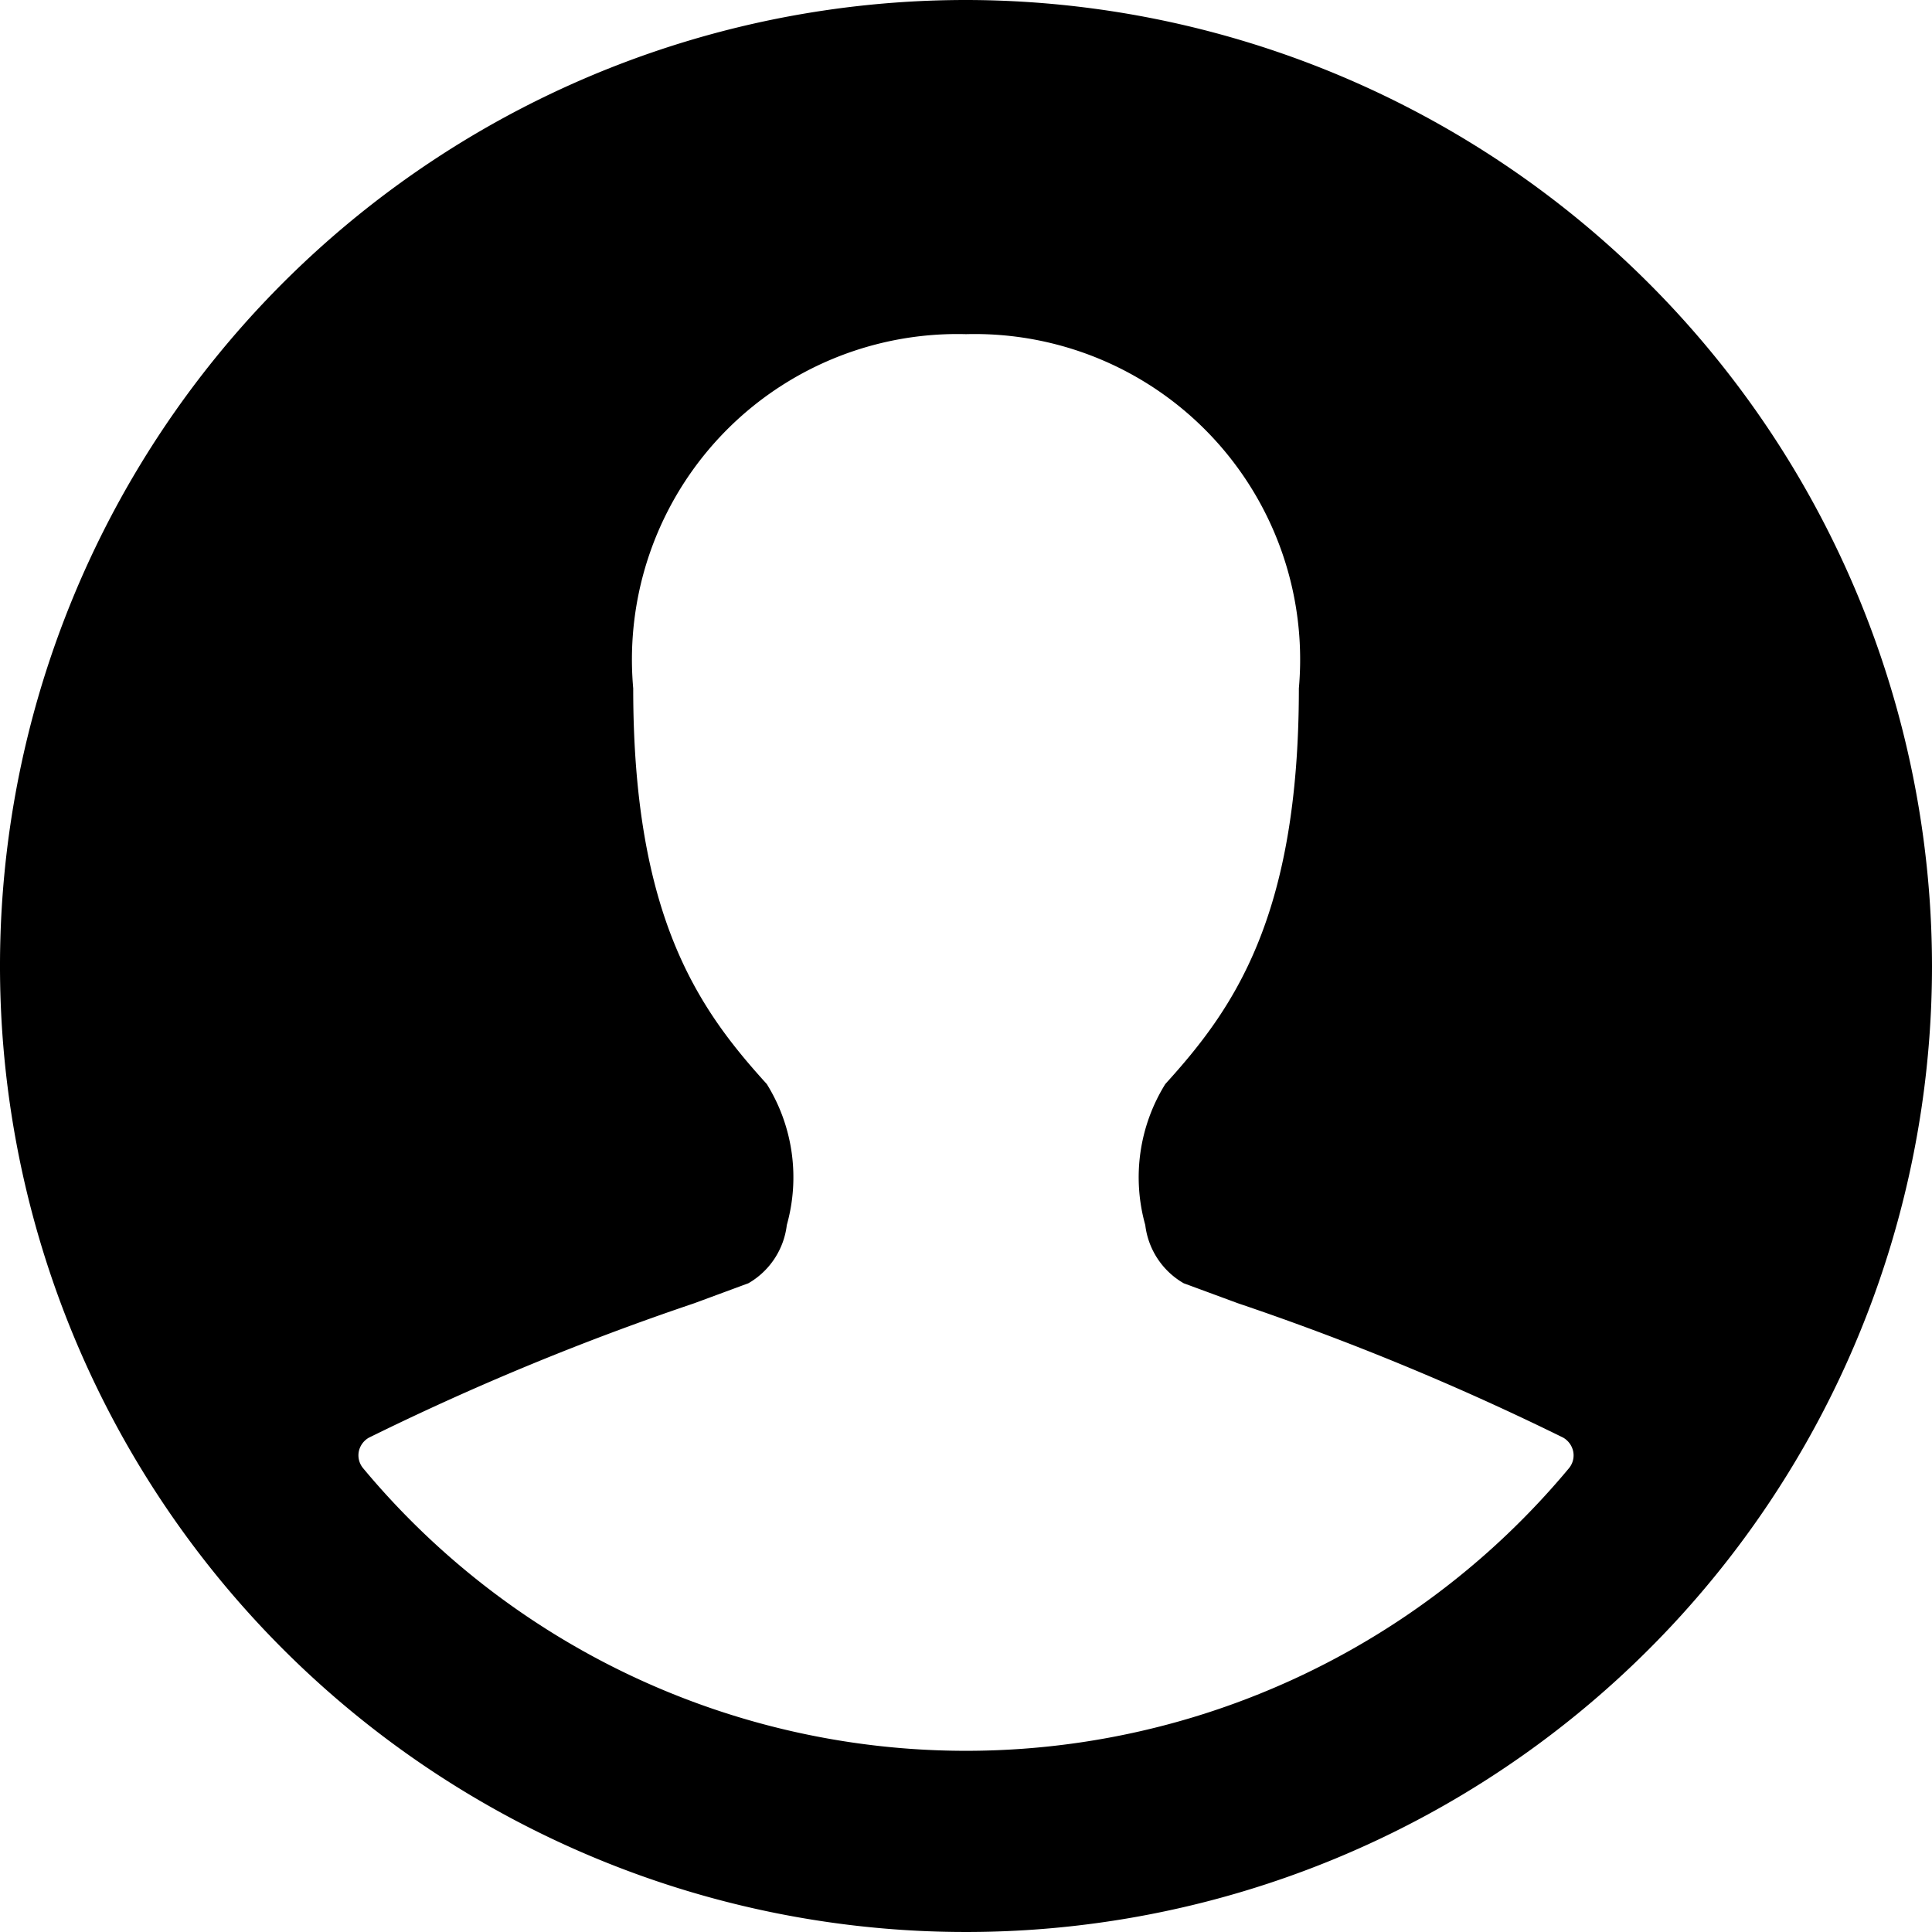 <svg id="Bold" xmlns="http://www.w3.org/2000/svg" viewBox="0 0 24 24"><title>single-neutral-circle</title><path d="M12,0A12,12,0,1,0,24,12,12.013,12.013,0,0,0,12,0Zm7.49,18.239a9.745,9.745,0,0,1-14.979,0,.25.25,0,0,1-.054-.207.257.257,0,0,1,.126-.173,33.03,33.03,0,0,1,4.04-1.669l.674-.249a.966.966,0,0,0,.477-.723,2.194,2.194,0,0,0-.249-1.752c-.839-.924-1.659-2.064-1.659-4.915A4.043,4.043,0,0,1,12,4.151a4.043,4.043,0,0,1,4.135,4.4c0,2.851-.82,3.991-1.659,4.915a2.194,2.194,0,0,0-.249,1.752.966.966,0,0,0,.477.723l.675.249a33.134,33.134,0,0,1,4.038,1.668.259.259,0,0,1,.126.173A.25.25,0,0,1,19.49,18.239Z"/></svg>